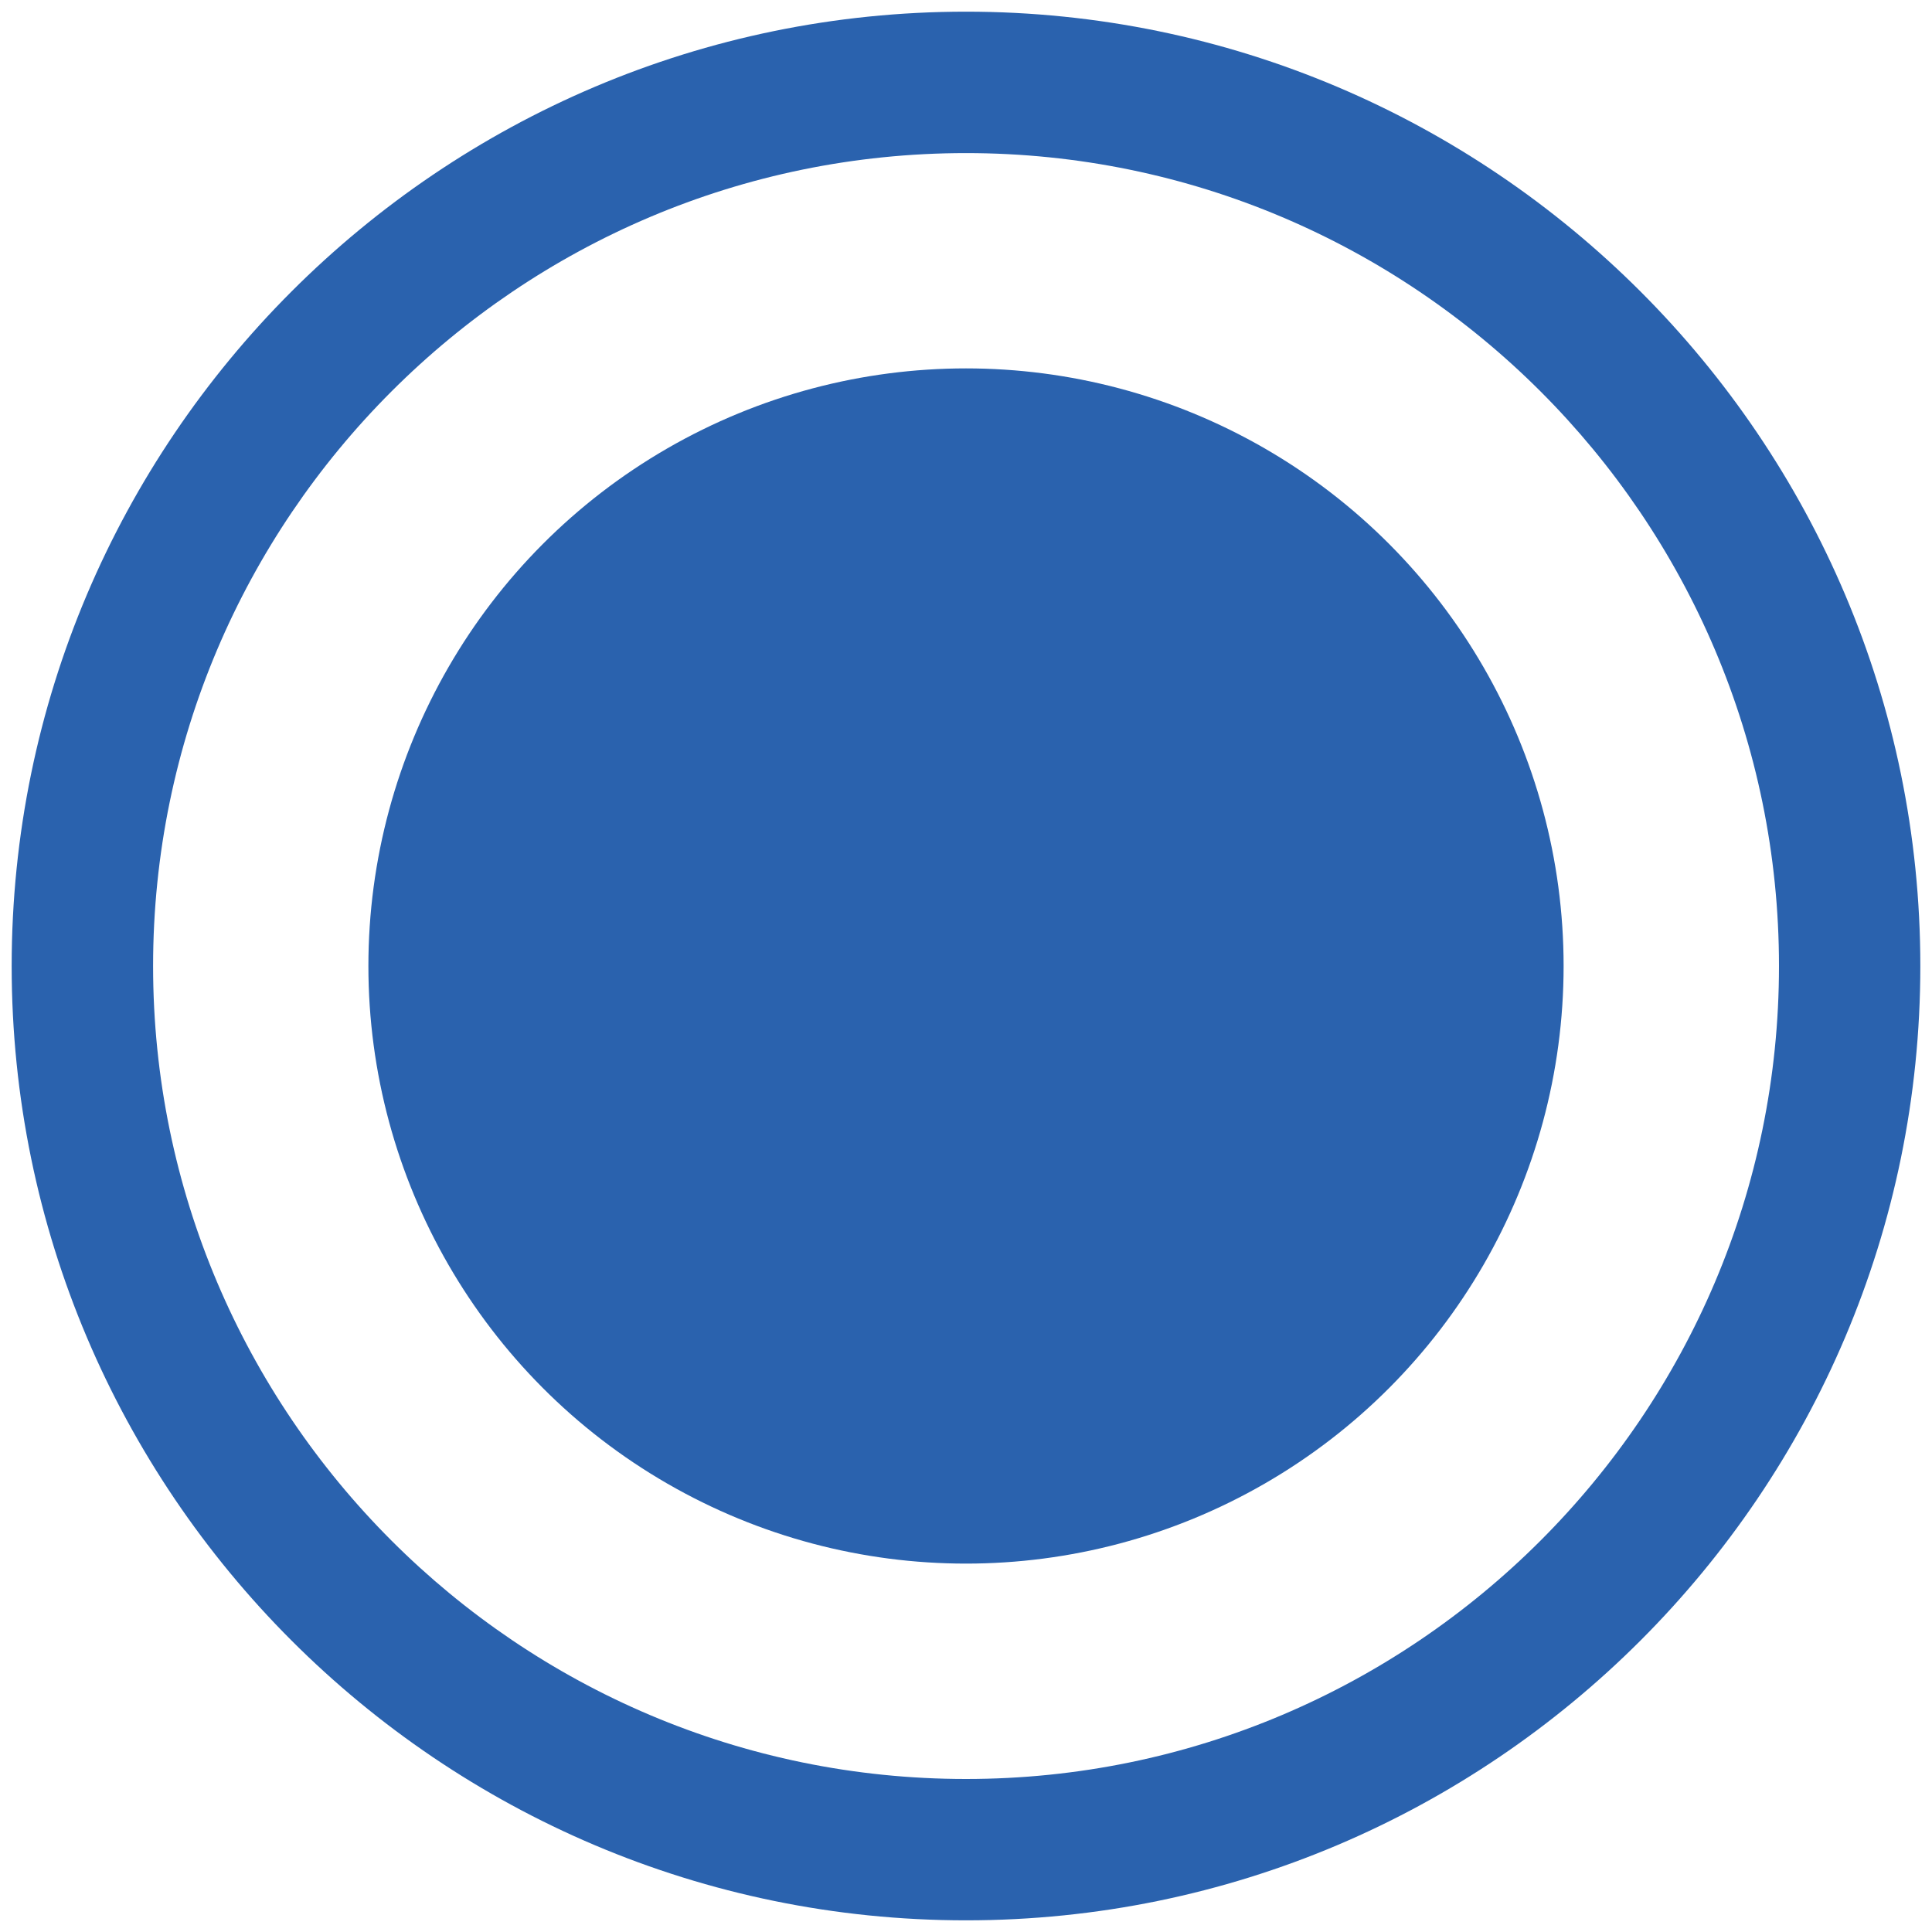 <?xml version="1.0" encoding="utf-8"?>
<!-- Generator: Adobe Illustrator 16.0.0, SVG Export Plug-In . SVG Version: 6.00 Build 0)  -->
<!DOCTYPE svg PUBLIC "-//W3C//DTD SVG 1.1//EN" "http://www.w3.org/Graphics/SVG/1.1/DTD/svg11.dtd">
<svg version="1.1" id="レイヤー_1" xmlns="http://www.w3.org/2000/svg" xmlns:xlink="http://www.w3.org/1999/xlink" x="0px"
	 y="0px" width="25px" height="25px" viewBox="0 0 25 25" enable-background="new 0 0 25 25" xml:space="preserve">
<g>
	<path fill="#2A62AE" d="M12.5,24.849c-6.809,0-12.349-5.539-12.349-12.349c0-6.809,5.54-12.349,12.349-12.349
		c6.81,0,12.349,5.54,12.349,12.349C24.849,19.31,19.31,24.849,12.5,24.849z M12.5,1.981C6.7,1.981,1.981,6.7,1.981,12.5
		c0,5.8,4.719,10.52,10.519,10.52c5.8,0,10.52-4.72,10.52-10.52C23.02,6.7,18.3,1.981,12.5,1.981z"/>
</g>
<g>
	<circle fill="#2A62AE" cx="12.5" cy="12.5" r="7.733"/>
</g>
</svg>
